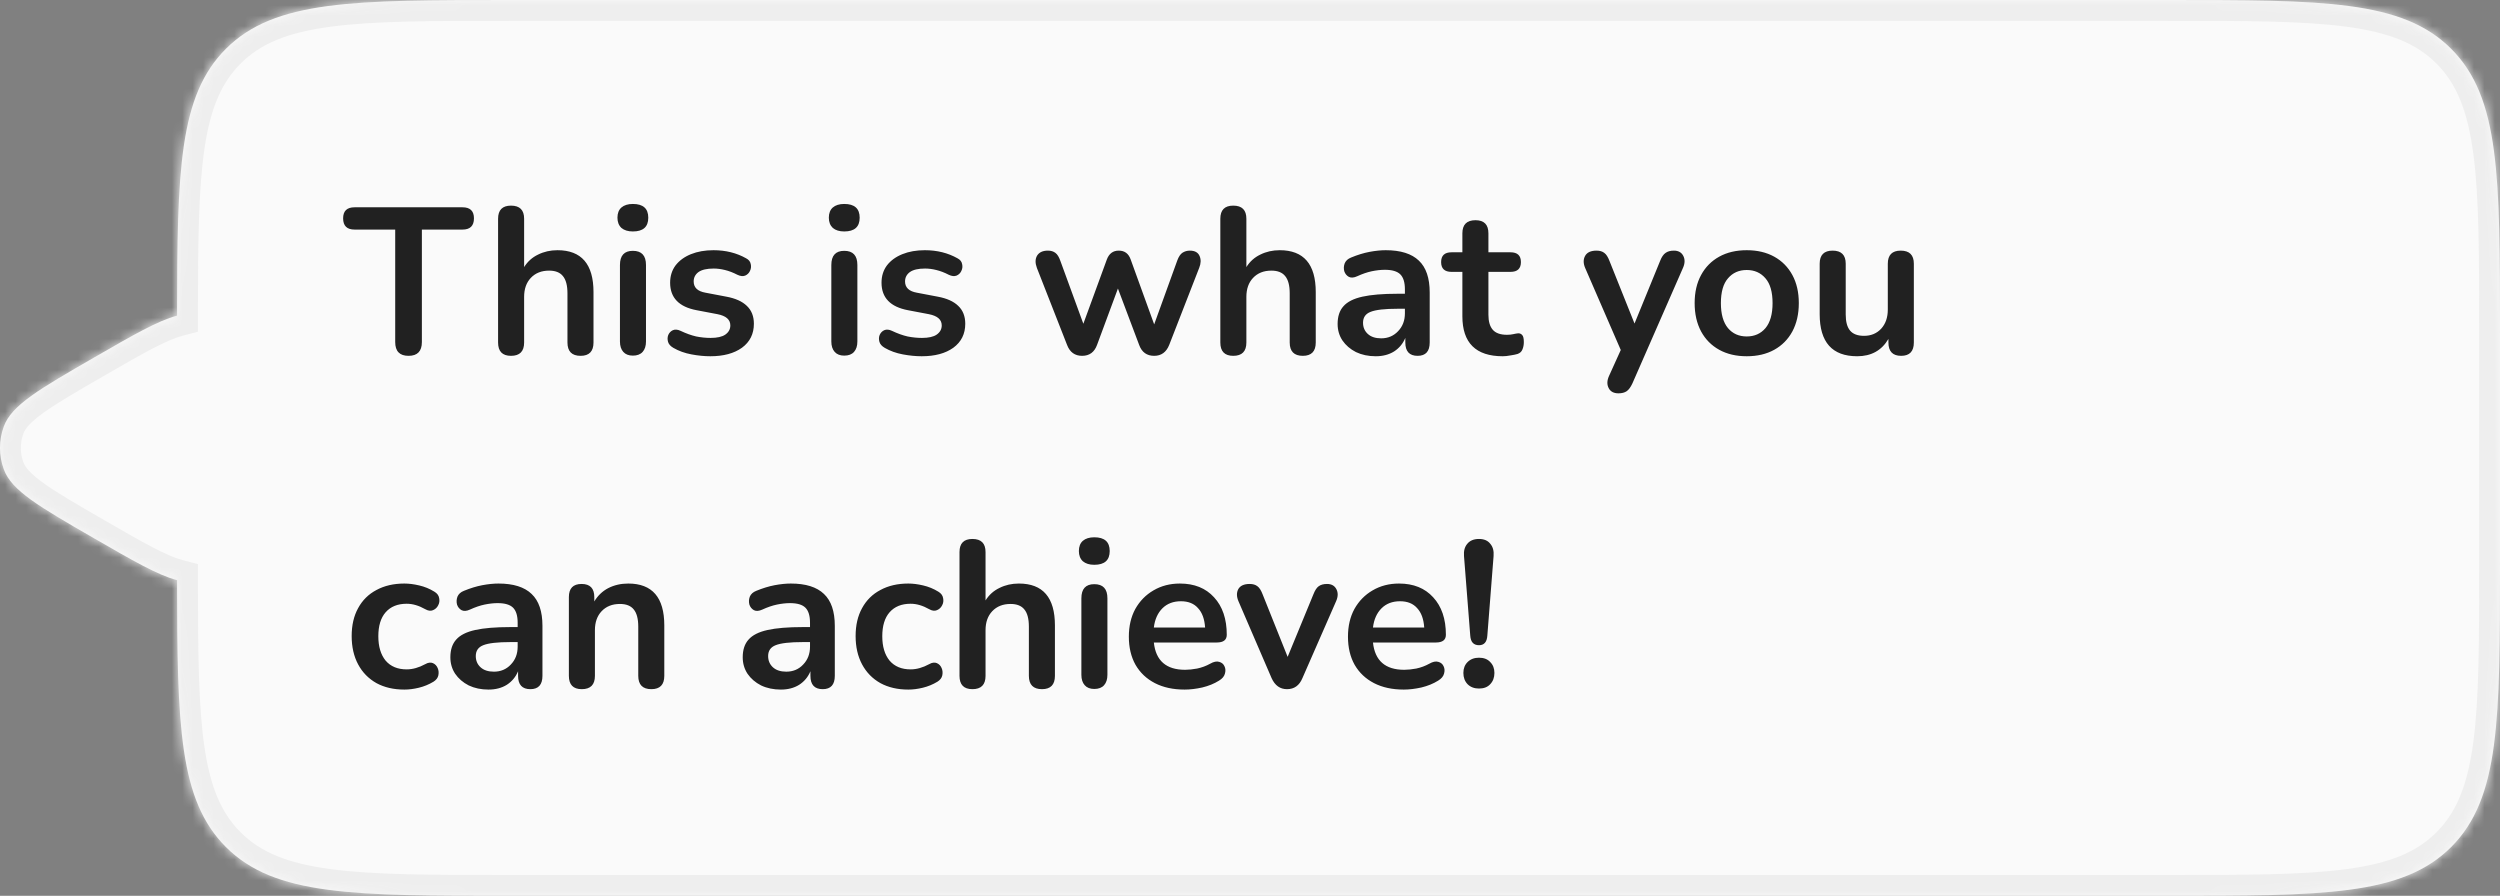 <svg width="240" height="86" viewBox="0 0 240 86" fill="none" xmlns="http://www.w3.org/2000/svg">
<rect x="0" y="0" width="240" height="86" fill="#808080" stroke="none"/>
<mask id="path-1-inside-1_2032_27651" fill="white">
<path fill-rule="evenodd" clip-rule="evenodd" d="M17 55.698C15.147 55.209 12.737 53.818 9 51.66L9 51.66C3.739 48.623 1.109 47.104 0.362 45.052C-0.121 43.727 -0.121 42.273 0.362 40.948C1.109 38.896 3.739 37.377 9 34.34C12.737 32.182 15.147 30.791 17 30.302C17.007 16.342 17.179 9.193 21.686 4.686C26.373 0 33.915 0 49 0H208C223.085 0 230.627 0 235.314 4.686C240 9.373 240 16.915 240 32V54C240 69.085 240 76.627 235.314 81.314C230.627 86 223.085 86 208 86H49C33.915 86 26.373 86 21.686 81.314C17.179 76.807 17.007 69.658 17 55.698Z"/>
</mask>
<path fill-rule="evenodd" clip-rule="evenodd" d="M17 55.698C15.147 55.209 12.737 53.818 9 51.66L9 51.66C3.739 48.623 1.109 47.104 0.362 45.052C-0.121 43.727 -0.121 42.273 0.362 40.948C1.109 38.896 3.739 37.377 9 34.34C12.737 32.182 15.147 30.791 17 30.302C17.007 16.342 17.179 9.193 21.686 4.686C26.373 0 33.915 0 49 0H208C223.085 0 230.627 0 235.314 4.686C240 9.373 240 16.915 240 32V54C240 69.085 240 76.627 235.314 81.314C230.627 86 223.085 86 208 86H49C33.915 86 26.373 86 21.686 81.314C17.179 76.807 17.007 69.658 17 55.698Z" fill="#FAFAFA"/>
<path d="M17 55.698L19 55.697L19 54.157L17.511 53.764L17 55.698ZM9 51.66L7.891 53.324L7.944 53.36L8 53.392L9 51.66ZM9 51.66L10.109 49.996L10.056 49.96L10 49.928L9 51.66ZM0.362 45.052L-1.518 45.736H-1.518L0.362 45.052ZM0.362 40.948L2.241 41.632L0.362 40.948ZM9 34.34L10 36.072H10L9 34.34ZM17 30.302L17.511 32.236L19 31.843L19 30.303L17 30.302ZM21.686 4.686L20.272 3.272V3.272L21.686 4.686ZM235.314 4.686L233.899 6.101V6.101L235.314 4.686ZM235.314 81.314L233.899 79.9V79.9L235.314 81.314ZM21.686 81.314L23.101 79.9L21.686 81.314ZM17.511 53.764C16.803 53.578 15.896 53.191 14.631 52.532C13.377 51.877 11.882 51.015 10 49.928L8 53.392C9.855 54.464 11.434 55.375 12.782 56.078C14.12 56.776 15.344 57.33 16.49 57.632L17.511 53.764ZM10.109 49.996L10.109 49.996L7.891 53.324L7.891 53.324L10.109 49.996ZM10 49.928C7.332 48.388 5.465 47.307 4.158 46.365C2.844 45.417 2.405 44.818 2.241 44.368L-1.518 45.736C-0.934 47.338 0.315 48.525 1.818 49.609C3.329 50.698 5.408 51.896 8 53.392L10 49.928ZM2.241 44.368C1.92 43.484 1.92 42.516 2.241 41.632L-1.518 40.264C-2.161 42.031 -2.161 43.969 -1.518 45.736L2.241 44.368ZM2.241 41.632C2.405 41.182 2.844 40.583 4.158 39.635C5.465 38.693 7.332 37.612 10 36.072L8 32.608C5.408 34.104 3.329 35.302 1.818 36.391C0.315 37.475 -0.934 38.662 -1.518 40.264L2.241 41.632ZM10 36.072C11.882 34.985 13.377 34.123 14.631 33.468C15.896 32.809 16.803 32.422 17.511 32.236L16.49 28.368C15.344 28.67 14.12 29.224 12.782 29.922C11.434 30.625 9.855 31.537 8 32.608L10 36.072ZM19 30.303C19.004 23.279 19.053 18.163 19.634 14.243C20.207 10.381 21.263 7.938 23.101 6.101L20.272 3.272C17.603 5.942 16.319 9.326 15.677 13.656C15.044 17.927 15.004 23.365 15 30.301L19 30.303ZM23.101 6.101C25.01 4.191 27.575 3.124 31.71 2.568C35.903 2.004 41.401 2 49 2V-2C41.514 -2 35.698 -2.004 31.177 -1.396C26.598 -0.781 23.049 0.495 20.272 3.272L23.101 6.101ZM49 2H208V-2H49V2ZM208 2C215.599 2 221.097 2.004 225.29 2.568C229.425 3.124 231.99 4.191 233.899 6.101L236.728 3.272C233.951 0.495 230.402 -0.781 225.823 -1.396C221.302 -2.004 215.486 -2 208 -2V2ZM233.899 6.101C235.809 8.01 236.876 10.575 237.432 14.71C237.996 18.903 238 24.401 238 32H242C242 24.514 242.004 18.698 241.396 14.177C240.781 9.598 239.505 6.049 236.728 3.272L233.899 6.101ZM238 32V54H242V32H238ZM238 54C238 61.599 237.996 67.097 237.432 71.29C236.876 75.425 235.809 77.99 233.899 79.9L236.728 82.728C239.505 79.951 240.781 76.402 241.396 71.823C242.004 67.302 242 61.486 242 54H238ZM233.899 79.9C231.99 81.809 229.425 82.876 225.29 83.432C221.097 83.996 215.599 84 208 84V88C215.486 88 221.302 88.004 225.823 87.396C230.402 86.781 233.951 85.505 236.728 82.728L233.899 79.9ZM208 84H49V88H208V84ZM49 84C41.401 84 35.903 83.996 31.71 83.432C27.575 82.876 25.01 81.809 23.101 79.9L20.272 82.728C23.049 85.505 26.598 86.781 31.177 87.396C35.698 88.004 41.514 88 49 88V84ZM23.101 79.9C21.263 78.062 20.207 75.619 19.634 71.757C19.053 67.837 19.004 62.721 19 55.697L15 55.699C15.004 62.635 15.044 68.073 15.677 72.344C16.319 76.674 17.603 80.058 20.272 82.728L23.101 79.9Z" fill="#EEEEEE" mask="url(#path-1-inside-1_2032_27651)"/>
<path d="M39.22 34.16C38.367 34.16 37.94 33.72 37.94 32.84V22.04H34.04C33.307 22.04 32.94 21.68 32.94 20.96C32.94 20.253 33.307 19.9 34.04 19.9H44.4C45.133 19.9 45.5 20.253 45.5 20.96C45.5 21.68 45.133 22.04 44.4 22.04H40.5V32.84C40.5 33.72 40.073 34.16 39.22 34.16ZM49.056 34.16C48.229 34.16 47.816 33.733 47.816 32.88V21C47.816 20.16 48.229 19.74 49.056 19.74C49.896 19.74 50.316 20.16 50.316 21V25.64C50.649 25.107 51.096 24.707 51.656 24.44C52.216 24.16 52.836 24.02 53.516 24.02C55.822 24.02 56.976 25.36 56.976 28.04V32.88C56.976 33.733 56.562 34.16 55.736 34.16C54.896 34.16 54.476 33.733 54.476 32.88V28.16C54.476 27.4 54.329 26.847 54.036 26.5C53.756 26.153 53.316 25.98 52.716 25.98C51.982 25.98 51.396 26.213 50.956 26.68C50.529 27.133 50.316 27.74 50.316 28.5V32.88C50.316 33.733 49.896 34.16 49.056 34.16ZM60.755 22.22C60.288 22.22 59.922 22.107 59.655 21.88C59.401 21.64 59.275 21.313 59.275 20.9C59.275 20.473 59.401 20.147 59.655 19.92C59.922 19.693 60.288 19.58 60.755 19.58C61.742 19.58 62.235 20.02 62.235 20.9C62.235 21.78 61.742 22.22 60.755 22.22ZM60.755 34.14C60.355 34.14 60.048 34.02 59.835 33.78C59.621 33.54 59.515 33.207 59.515 32.78V25.44C59.515 24.533 59.928 24.08 60.755 24.08C61.595 24.08 62.015 24.533 62.015 25.44V32.78C62.015 33.207 61.908 33.54 61.695 33.78C61.481 34.02 61.168 34.14 60.755 34.14ZM68.192 34.2C67.619 34.2 67.013 34.14 66.373 34.02C65.733 33.9 65.159 33.693 64.653 33.4C64.373 33.24 64.199 33.047 64.132 32.82C64.066 32.58 64.073 32.36 64.153 32.16C64.246 31.947 64.392 31.793 64.593 31.7C64.806 31.607 65.052 31.627 65.332 31.76C65.866 32.013 66.366 32.193 66.832 32.3C67.299 32.393 67.759 32.44 68.213 32.44C68.853 32.44 69.326 32.333 69.632 32.12C69.953 31.893 70.112 31.6 70.112 31.24C70.112 30.68 69.699 30.32 68.873 30.16L66.873 29.78C65.179 29.46 64.332 28.58 64.332 27.14C64.332 26.5 64.506 25.947 64.853 25.48C65.213 25.013 65.706 24.653 66.332 24.4C66.959 24.147 67.679 24.02 68.493 24.02C69.666 24.02 70.713 24.28 71.632 24.8C71.886 24.933 72.032 25.12 72.073 25.36C72.126 25.587 72.099 25.807 71.993 26.02C71.899 26.22 71.746 26.367 71.532 26.46C71.319 26.54 71.073 26.513 70.793 26.38C70.379 26.167 69.979 26.013 69.593 25.92C69.219 25.827 68.859 25.78 68.513 25.78C67.859 25.78 67.373 25.893 67.052 26.12C66.746 26.347 66.593 26.647 66.593 27.02C66.593 27.607 66.972 27.967 67.733 28.1L69.733 28.48C70.599 28.64 71.252 28.933 71.692 29.36C72.146 29.787 72.373 30.36 72.373 31.08C72.373 32.053 71.993 32.82 71.233 33.38C70.472 33.927 69.459 34.2 68.192 34.2ZM81.048 22.22C80.581 22.22 80.215 22.107 79.948 21.88C79.695 21.64 79.568 21.313 79.568 20.9C79.568 20.473 79.695 20.147 79.948 19.92C80.215 19.693 80.581 19.58 81.048 19.58C82.034 19.58 82.528 20.02 82.528 20.9C82.528 21.78 82.034 22.22 81.048 22.22ZM81.048 34.14C80.648 34.14 80.341 34.02 80.128 33.78C79.915 33.54 79.808 33.207 79.808 32.78V25.44C79.808 24.533 80.221 24.08 81.048 24.08C81.888 24.08 82.308 24.533 82.308 25.44V32.78C82.308 33.207 82.201 33.54 81.988 33.78C81.775 34.02 81.461 34.14 81.048 34.14ZM88.486 34.2C87.912 34.2 87.305 34.14 86.665 34.02C86.025 33.9 85.452 33.693 84.945 33.4C84.665 33.24 84.492 33.047 84.425 32.82C84.359 32.58 84.365 32.36 84.445 32.16C84.539 31.947 84.686 31.793 84.885 31.7C85.099 31.607 85.346 31.627 85.626 31.76C86.159 32.013 86.659 32.193 87.126 32.3C87.592 32.393 88.052 32.44 88.505 32.44C89.145 32.44 89.619 32.333 89.925 32.12C90.246 31.893 90.406 31.6 90.406 31.24C90.406 30.68 89.992 30.32 89.165 30.16L87.165 29.78C85.472 29.46 84.626 28.58 84.626 27.14C84.626 26.5 84.799 25.947 85.145 25.48C85.505 25.013 85.999 24.653 86.626 24.4C87.252 24.147 87.972 24.02 88.785 24.02C89.959 24.02 91.005 24.28 91.925 24.8C92.179 24.933 92.326 25.12 92.365 25.36C92.419 25.587 92.392 25.807 92.285 26.02C92.192 26.22 92.039 26.367 91.826 26.46C91.612 26.54 91.365 26.513 91.085 26.38C90.672 26.167 90.272 26.013 89.885 25.92C89.512 25.827 89.152 25.78 88.805 25.78C88.152 25.78 87.665 25.893 87.346 26.12C87.039 26.347 86.885 26.647 86.885 27.02C86.885 27.607 87.266 27.967 88.025 28.1L90.025 28.48C90.892 28.64 91.546 28.933 91.986 29.36C92.439 29.787 92.665 30.36 92.665 31.08C92.665 32.053 92.285 32.82 91.525 33.38C90.766 33.927 89.752 34.2 88.486 34.2ZM103.881 34.16C103.187 34.16 102.707 33.813 102.441 33.12L99.541 25.72C99.367 25.253 99.374 24.86 99.561 24.54C99.761 24.22 100.107 24.06 100.601 24.06C100.894 24.06 101.134 24.133 101.321 24.28C101.507 24.413 101.667 24.673 101.801 25.06L104.001 31.08L106.261 24.9C106.474 24.34 106.854 24.06 107.401 24.06C107.961 24.06 108.341 24.34 108.541 24.9L110.801 31.14L113.021 25C113.154 24.64 113.321 24.393 113.521 24.26C113.734 24.127 113.967 24.06 114.221 24.06C114.701 24.06 115.014 24.233 115.161 24.58C115.307 24.913 115.294 25.293 115.121 25.72L112.241 33.12C111.961 33.813 111.481 34.16 110.801 34.16C110.094 34.16 109.614 33.813 109.361 33.12L107.321 27.7L105.321 33.1C105.067 33.807 104.587 34.16 103.881 34.16ZM118.392 34.16C117.565 34.16 117.152 33.733 117.152 32.88V21C117.152 20.16 117.565 19.74 118.392 19.74C119.232 19.74 119.652 20.16 119.652 21V25.64C119.985 25.107 120.432 24.707 120.992 24.44C121.552 24.16 122.172 24.02 122.852 24.02C125.158 24.02 126.312 25.36 126.312 28.04V32.88C126.312 33.733 125.898 34.16 125.072 34.16C124.232 34.16 123.812 33.733 123.812 32.88V28.16C123.812 27.4 123.665 26.847 123.372 26.5C123.092 26.153 122.652 25.98 122.052 25.98C121.318 25.98 120.732 26.213 120.292 26.68C119.865 27.133 119.652 27.74 119.652 28.5V32.88C119.652 33.733 119.232 34.16 118.392 34.16ZM132.071 34.2C131.364 34.2 130.731 34.067 130.171 33.8C129.624 33.52 129.191 33.147 128.871 32.68C128.564 32.213 128.411 31.687 128.411 31.1C128.411 30.38 128.597 29.813 128.971 29.4C129.344 28.973 129.951 28.667 130.791 28.48C131.631 28.293 132.757 28.2 134.171 28.2H134.871V27.78C134.871 27.113 134.724 26.633 134.431 26.34C134.137 26.047 133.644 25.9 132.951 25.9C132.564 25.9 132.144 25.947 131.691 26.04C131.251 26.133 130.784 26.293 130.291 26.52C129.971 26.667 129.704 26.687 129.491 26.58C129.277 26.46 129.131 26.28 129.051 26.04C128.984 25.787 128.997 25.533 129.091 25.28C129.197 25.027 129.404 24.84 129.711 24.72C130.324 24.467 130.911 24.287 131.471 24.18C132.044 24.073 132.564 24.02 133.031 24.02C134.457 24.02 135.517 24.353 136.211 25.02C136.904 25.673 137.251 26.693 137.251 28.08V32.88C137.251 33.733 136.864 34.16 136.091 34.16C135.304 34.16 134.911 33.733 134.911 32.88V32.44C134.684 32.987 134.324 33.42 133.831 33.74C133.337 34.047 132.751 34.2 132.071 34.2ZM132.591 32.48C133.244 32.48 133.784 32.253 134.211 31.8C134.651 31.347 134.871 30.773 134.871 30.08V29.64H134.191C132.937 29.64 132.064 29.74 131.571 29.94C131.091 30.127 130.851 30.473 130.851 30.98C130.851 31.42 131.004 31.78 131.311 32.06C131.617 32.34 132.044 32.48 132.591 32.48ZM144.268 34.2C141.682 34.2 140.388 32.92 140.388 30.36V26.1H139.348C138.682 26.1 138.348 25.787 138.348 25.16C138.348 24.533 138.682 24.22 139.348 24.22H140.388V22.4C140.388 21.56 140.808 21.14 141.648 21.14C142.475 21.14 142.888 21.56 142.888 22.4V24.22H145.008C145.675 24.22 146.008 24.533 146.008 25.16C146.008 25.787 145.675 26.1 145.008 26.1H142.888V30.22C142.888 30.86 143.028 31.34 143.308 31.66C143.588 31.98 144.042 32.14 144.668 32.14C144.895 32.14 145.095 32.12 145.268 32.08C145.442 32.04 145.595 32.013 145.728 32C145.888 31.987 146.022 32.04 146.128 32.16C146.235 32.267 146.288 32.493 146.288 32.84C146.288 33.107 146.242 33.347 146.148 33.56C146.068 33.76 145.915 33.9 145.688 33.98C145.515 34.033 145.288 34.08 145.008 34.12C144.728 34.173 144.482 34.2 144.268 34.2ZM155.374 37.76C154.92 37.76 154.607 37.593 154.434 37.26C154.26 36.927 154.267 36.547 154.454 36.12L155.594 33.6L152.174 25.72C151.987 25.28 151.987 24.893 152.174 24.56C152.36 24.227 152.727 24.06 153.274 24.06C153.58 24.06 153.827 24.133 154.014 24.28C154.2 24.413 154.367 24.673 154.514 25.06L156.914 31.06L159.374 25.04C159.52 24.667 159.694 24.413 159.894 24.28C160.094 24.133 160.36 24.06 160.694 24.06C161.12 24.06 161.42 24.227 161.594 24.56C161.767 24.893 161.76 25.273 161.574 25.7L156.714 36.8C156.54 37.173 156.354 37.427 156.154 37.56C155.954 37.693 155.694 37.76 155.374 37.76ZM167.686 34.2C166.672 34.2 165.792 33.993 165.046 33.58C164.299 33.167 163.719 32.58 163.306 31.82C162.892 31.047 162.686 30.14 162.686 29.1C162.686 28.06 162.892 27.16 163.306 26.4C163.719 25.64 164.299 25.053 165.046 24.64C165.792 24.227 166.672 24.02 167.686 24.02C168.699 24.02 169.579 24.227 170.326 24.64C171.072 25.053 171.652 25.64 172.066 26.4C172.479 27.16 172.686 28.06 172.686 29.1C172.686 30.14 172.479 31.047 172.066 31.82C171.652 32.58 171.072 33.167 170.326 33.58C169.579 33.993 168.699 34.2 167.686 34.2ZM167.686 32.3C168.432 32.3 169.032 32.033 169.486 31.5C169.939 30.953 170.166 30.153 170.166 29.1C170.166 28.033 169.939 27.24 169.486 26.72C169.032 26.187 168.432 25.92 167.686 25.92C166.939 25.92 166.339 26.187 165.886 26.72C165.432 27.24 165.206 28.033 165.206 29.1C165.206 30.153 165.432 30.953 165.886 31.5C166.339 32.033 166.939 32.3 167.686 32.3ZM178.289 34.2C175.889 34.2 174.689 32.853 174.689 30.16V25.32C174.689 24.48 175.103 24.06 175.929 24.06C176.769 24.06 177.189 24.48 177.189 25.32V30.2C177.189 30.893 177.329 31.407 177.609 31.74C177.889 32.073 178.336 32.24 178.949 32.24C179.616 32.24 180.163 32.013 180.589 31.56C181.016 31.093 181.229 30.48 181.229 29.72V25.32C181.229 24.48 181.643 24.06 182.469 24.06C183.309 24.06 183.729 24.48 183.729 25.32V32.88C183.729 33.733 183.323 34.16 182.509 34.16C181.696 34.16 181.289 33.733 181.289 32.88V32.54C180.636 33.647 179.636 34.2 178.289 34.2ZM38.82 66.2C37.793 66.2 36.9 65.993 36.14 65.58C35.38 65.153 34.793 64.553 34.38 63.78C33.967 63.007 33.76 62.1 33.76 61.06C33.76 60.02 33.967 59.127 34.38 58.38C34.793 57.62 35.38 57.04 36.14 56.64C36.9 56.227 37.793 56.02 38.82 56.02C39.26 56.02 39.733 56.08 40.24 56.2C40.76 56.32 41.247 56.52 41.7 56.8C41.967 56.96 42.12 57.167 42.16 57.42C42.213 57.673 42.18 57.907 42.06 58.12C41.953 58.333 41.787 58.487 41.56 58.58C41.347 58.673 41.1 58.64 40.82 58.48C40.207 58.133 39.613 57.96 39.04 57.96C38.173 57.96 37.5 58.233 37.02 58.78C36.553 59.313 36.32 60.08 36.32 61.08C36.32 62.067 36.553 62.847 37.02 63.42C37.5 63.98 38.173 64.26 39.04 64.26C39.613 64.26 40.207 64.093 40.82 63.76C41.1 63.6 41.347 63.567 41.56 63.66C41.773 63.753 41.927 63.913 42.02 64.14C42.113 64.353 42.133 64.587 42.08 64.84C42.027 65.08 41.873 65.28 41.62 65.44C41.18 65.707 40.713 65.9 40.22 66.02C39.727 66.14 39.26 66.2 38.82 66.2ZM46.895 66.2C46.188 66.2 45.555 66.067 44.995 65.8C44.448 65.52 44.015 65.147 43.695 64.68C43.388 64.213 43.235 63.687 43.235 63.1C43.235 62.38 43.422 61.813 43.795 61.4C44.168 60.973 44.775 60.667 45.615 60.48C46.455 60.293 47.582 60.2 48.995 60.2H49.695V59.78C49.695 59.113 49.548 58.633 49.255 58.34C48.962 58.047 48.468 57.9 47.775 57.9C47.388 57.9 46.968 57.947 46.515 58.04C46.075 58.133 45.608 58.293 45.115 58.52C44.795 58.667 44.528 58.687 44.315 58.58C44.102 58.46 43.955 58.28 43.875 58.04C43.808 57.787 43.822 57.533 43.915 57.28C44.022 57.027 44.228 56.84 44.535 56.72C45.148 56.467 45.735 56.287 46.295 56.18C46.868 56.073 47.388 56.02 47.855 56.02C49.282 56.02 50.342 56.353 51.035 57.02C51.728 57.673 52.075 58.693 52.075 60.08V64.88C52.075 65.733 51.688 66.16 50.915 66.16C50.128 66.16 49.735 65.733 49.735 64.88V64.44C49.508 64.987 49.148 65.42 48.655 65.74C48.162 66.047 47.575 66.2 46.895 66.2ZM47.415 64.48C48.068 64.48 48.608 64.253 49.035 63.8C49.475 63.347 49.695 62.773 49.695 62.08V61.64H49.015C47.762 61.64 46.888 61.74 46.395 61.94C45.915 62.127 45.675 62.473 45.675 62.98C45.675 63.42 45.828 63.78 46.135 64.06C46.442 64.34 46.868 64.48 47.415 64.48ZM55.852 66.16C55.026 66.16 54.612 65.733 54.612 64.88V57.32C54.612 56.48 55.019 56.06 55.833 56.06C56.646 56.06 57.053 56.48 57.053 57.32V57.74C57.386 57.18 57.833 56.753 58.392 56.46C58.966 56.167 59.606 56.02 60.312 56.02C62.619 56.02 63.773 57.36 63.773 60.04V64.88C63.773 65.733 63.359 66.16 62.532 66.16C61.693 66.16 61.273 65.733 61.273 64.88V60.16C61.273 59.4 61.126 58.847 60.833 58.5C60.553 58.153 60.112 57.98 59.513 57.98C58.779 57.98 58.193 58.213 57.752 58.68C57.326 59.133 57.112 59.74 57.112 60.5V64.88C57.112 65.733 56.693 66.16 55.852 66.16ZM74.961 66.2C74.255 66.2 73.621 66.067 73.061 65.8C72.515 65.52 72.081 65.147 71.761 64.68C71.455 64.213 71.301 63.687 71.301 63.1C71.301 62.38 71.488 61.813 71.861 61.4C72.235 60.973 72.841 60.667 73.681 60.48C74.521 60.293 75.648 60.2 77.061 60.2H77.761V59.78C77.761 59.113 77.615 58.633 77.321 58.34C77.028 58.047 76.535 57.9 75.841 57.9C75.455 57.9 75.035 57.947 74.581 58.04C74.141 58.133 73.675 58.293 73.181 58.52C72.861 58.667 72.595 58.687 72.381 58.58C72.168 58.46 72.021 58.28 71.941 58.04C71.875 57.787 71.888 57.533 71.981 57.28C72.088 57.027 72.295 56.84 72.601 56.72C73.215 56.467 73.801 56.287 74.361 56.18C74.935 56.073 75.455 56.02 75.921 56.02C77.348 56.02 78.408 56.353 79.101 57.02C79.795 57.673 80.141 58.693 80.141 60.08V64.88C80.141 65.733 79.755 66.16 78.981 66.16C78.195 66.16 77.801 65.733 77.801 64.88V64.44C77.575 64.987 77.215 65.42 76.721 65.74C76.228 66.047 75.641 66.2 74.961 66.2ZM75.481 64.48C76.135 64.48 76.675 64.253 77.101 63.8C77.541 63.347 77.761 62.773 77.761 62.08V61.64H77.081C75.828 61.64 74.955 61.74 74.461 61.94C73.981 62.127 73.741 62.473 73.741 62.98C73.741 63.42 73.895 63.78 74.201 64.06C74.508 64.34 74.935 64.48 75.481 64.48ZM87.199 66.2C86.172 66.2 85.279 65.993 84.519 65.58C83.759 65.153 83.172 64.553 82.759 63.78C82.346 63.007 82.139 62.1 82.139 61.06C82.139 60.02 82.346 59.127 82.759 58.38C83.172 57.62 83.759 57.04 84.519 56.64C85.279 56.227 86.172 56.02 87.199 56.02C87.639 56.02 88.112 56.08 88.619 56.2C89.139 56.32 89.626 56.52 90.079 56.8C90.346 56.96 90.499 57.167 90.539 57.42C90.592 57.673 90.559 57.907 90.439 58.12C90.332 58.333 90.166 58.487 89.939 58.58C89.726 58.673 89.479 58.64 89.199 58.48C88.586 58.133 87.992 57.96 87.419 57.96C86.552 57.96 85.879 58.233 85.399 58.78C84.932 59.313 84.699 60.08 84.699 61.08C84.699 62.067 84.932 62.847 85.399 63.42C85.879 63.98 86.552 64.26 87.419 64.26C87.992 64.26 88.586 64.093 89.199 63.76C89.479 63.6 89.726 63.567 89.939 63.66C90.152 63.753 90.306 63.913 90.399 64.14C90.492 64.353 90.512 64.587 90.459 64.84C90.406 65.08 90.252 65.28 89.999 65.44C89.559 65.707 89.092 65.9 88.599 66.02C88.106 66.14 87.639 66.2 87.199 66.2ZM93.353 66.16C92.526 66.16 92.112 65.733 92.112 64.88V53C92.112 52.16 92.526 51.74 93.353 51.74C94.192 51.74 94.612 52.16 94.612 53V57.64C94.946 57.107 95.392 56.707 95.953 56.44C96.513 56.16 97.132 56.02 97.812 56.02C100.119 56.02 101.273 57.36 101.273 60.04V64.88C101.273 65.733 100.859 66.16 100.033 66.16C99.192 66.16 98.772 65.733 98.772 64.88V60.16C98.772 59.4 98.626 58.847 98.332 58.5C98.052 58.153 97.612 57.98 97.013 57.98C96.279 57.98 95.692 58.213 95.252 58.68C94.826 59.133 94.612 59.74 94.612 60.5V64.88C94.612 65.733 94.192 66.16 93.353 66.16ZM105.052 54.22C104.585 54.22 104.218 54.107 103.952 53.88C103.698 53.64 103.572 53.313 103.572 52.9C103.572 52.473 103.698 52.147 103.952 51.92C104.218 51.693 104.585 51.58 105.052 51.58C106.038 51.58 106.532 52.02 106.532 52.9C106.532 53.78 106.038 54.22 105.052 54.22ZM105.052 66.14C104.652 66.14 104.345 66.02 104.132 65.78C103.918 65.54 103.812 65.207 103.812 64.78V57.44C103.812 56.533 104.225 56.08 105.052 56.08C105.892 56.08 106.312 56.533 106.312 57.44V64.78C106.312 65.207 106.205 65.54 105.992 65.78C105.778 66.02 105.465 66.14 105.052 66.14ZM113.729 66.2C112.623 66.2 111.669 65.993 110.869 65.58C110.069 65.167 109.449 64.58 109.009 63.82C108.583 63.06 108.369 62.16 108.369 61.12C108.369 60.107 108.576 59.22 108.989 58.46C109.416 57.7 109.996 57.107 110.729 56.68C111.476 56.24 112.323 56.02 113.269 56.02C114.656 56.02 115.749 56.46 116.549 57.34C117.363 58.22 117.769 59.42 117.769 60.94C117.769 61.433 117.449 61.68 116.809 61.68H110.769C110.956 63.427 111.956 64.3 113.769 64.3C114.116 64.3 114.503 64.26 114.929 64.18C115.369 64.087 115.783 63.933 116.169 63.72C116.516 63.52 116.809 63.46 117.049 63.54C117.289 63.607 117.456 63.747 117.549 63.96C117.656 64.173 117.669 64.413 117.589 64.68C117.523 64.933 117.336 65.153 117.029 65.34C116.563 65.633 116.023 65.853 115.409 66C114.809 66.133 114.249 66.2 113.729 66.2ZM113.369 57.72C112.636 57.72 112.043 57.947 111.589 58.4C111.136 58.853 110.863 59.467 110.769 60.24H115.689C115.636 59.427 115.409 58.807 115.009 58.38C114.623 57.94 114.076 57.72 113.369 57.72ZM123.553 66.16C122.886 66.16 122.393 65.807 122.073 65.1L118.893 57.72C118.706 57.28 118.7 56.893 118.873 56.56C119.06 56.227 119.426 56.06 119.973 56.06C120.28 56.06 120.526 56.133 120.713 56.28C120.9 56.413 121.066 56.673 121.213 57.06L123.613 63.06L126.093 57.04C126.24 56.667 126.406 56.413 126.593 56.28C126.793 56.133 127.06 56.06 127.393 56.06C127.82 56.06 128.12 56.227 128.293 56.56C128.466 56.893 128.46 57.273 128.273 57.7L125.033 65.1C124.74 65.807 124.246 66.16 123.553 66.16ZM134.765 66.2C133.658 66.2 132.705 65.993 131.905 65.58C131.105 65.167 130.485 64.58 130.045 63.82C129.618 63.06 129.405 62.16 129.405 61.12C129.405 60.107 129.611 59.22 130.025 58.46C130.451 57.7 131.031 57.107 131.765 56.68C132.511 56.24 133.358 56.02 134.305 56.02C135.691 56.02 136.785 56.46 137.585 57.34C138.398 58.22 138.805 59.42 138.805 60.94C138.805 61.433 138.485 61.68 137.845 61.68H131.805C131.991 63.427 132.991 64.3 134.805 64.3C135.151 64.3 135.538 64.26 135.965 64.18C136.405 64.087 136.818 63.933 137.205 63.72C137.551 63.52 137.845 63.46 138.085 63.54C138.325 63.607 138.491 63.747 138.585 63.96C138.691 64.173 138.705 64.413 138.625 64.68C138.558 64.933 138.371 65.153 138.065 65.34C137.598 65.633 137.058 65.853 136.445 66C135.845 66.133 135.285 66.2 134.765 66.2ZM134.405 57.72C133.671 57.72 133.078 57.947 132.625 58.4C132.171 58.853 131.898 59.467 131.805 60.24H136.725C136.671 59.427 136.445 58.807 136.045 58.38C135.658 57.94 135.111 57.72 134.405 57.72ZM141.984 61.94C141.464 61.94 141.184 61.633 141.144 61.02L140.544 53.38C140.504 52.887 140.611 52.493 140.864 52.2C141.118 51.893 141.491 51.74 141.984 51.74C142.464 51.74 142.824 51.893 143.064 52.2C143.318 52.493 143.424 52.887 143.384 53.38L142.784 61.02C142.744 61.633 142.478 61.94 141.984 61.94ZM141.984 66.1C141.531 66.1 141.164 65.96 140.884 65.68C140.618 65.4 140.484 65.04 140.484 64.6C140.484 64.173 140.618 63.827 140.884 63.56C141.164 63.28 141.531 63.14 141.984 63.14C142.451 63.14 142.811 63.28 143.064 63.56C143.331 63.827 143.464 64.173 143.464 64.6C143.464 65.04 143.331 65.4 143.064 65.68C142.811 65.96 142.451 66.1 141.984 66.1Z" fill="#212121"/>
</svg>
